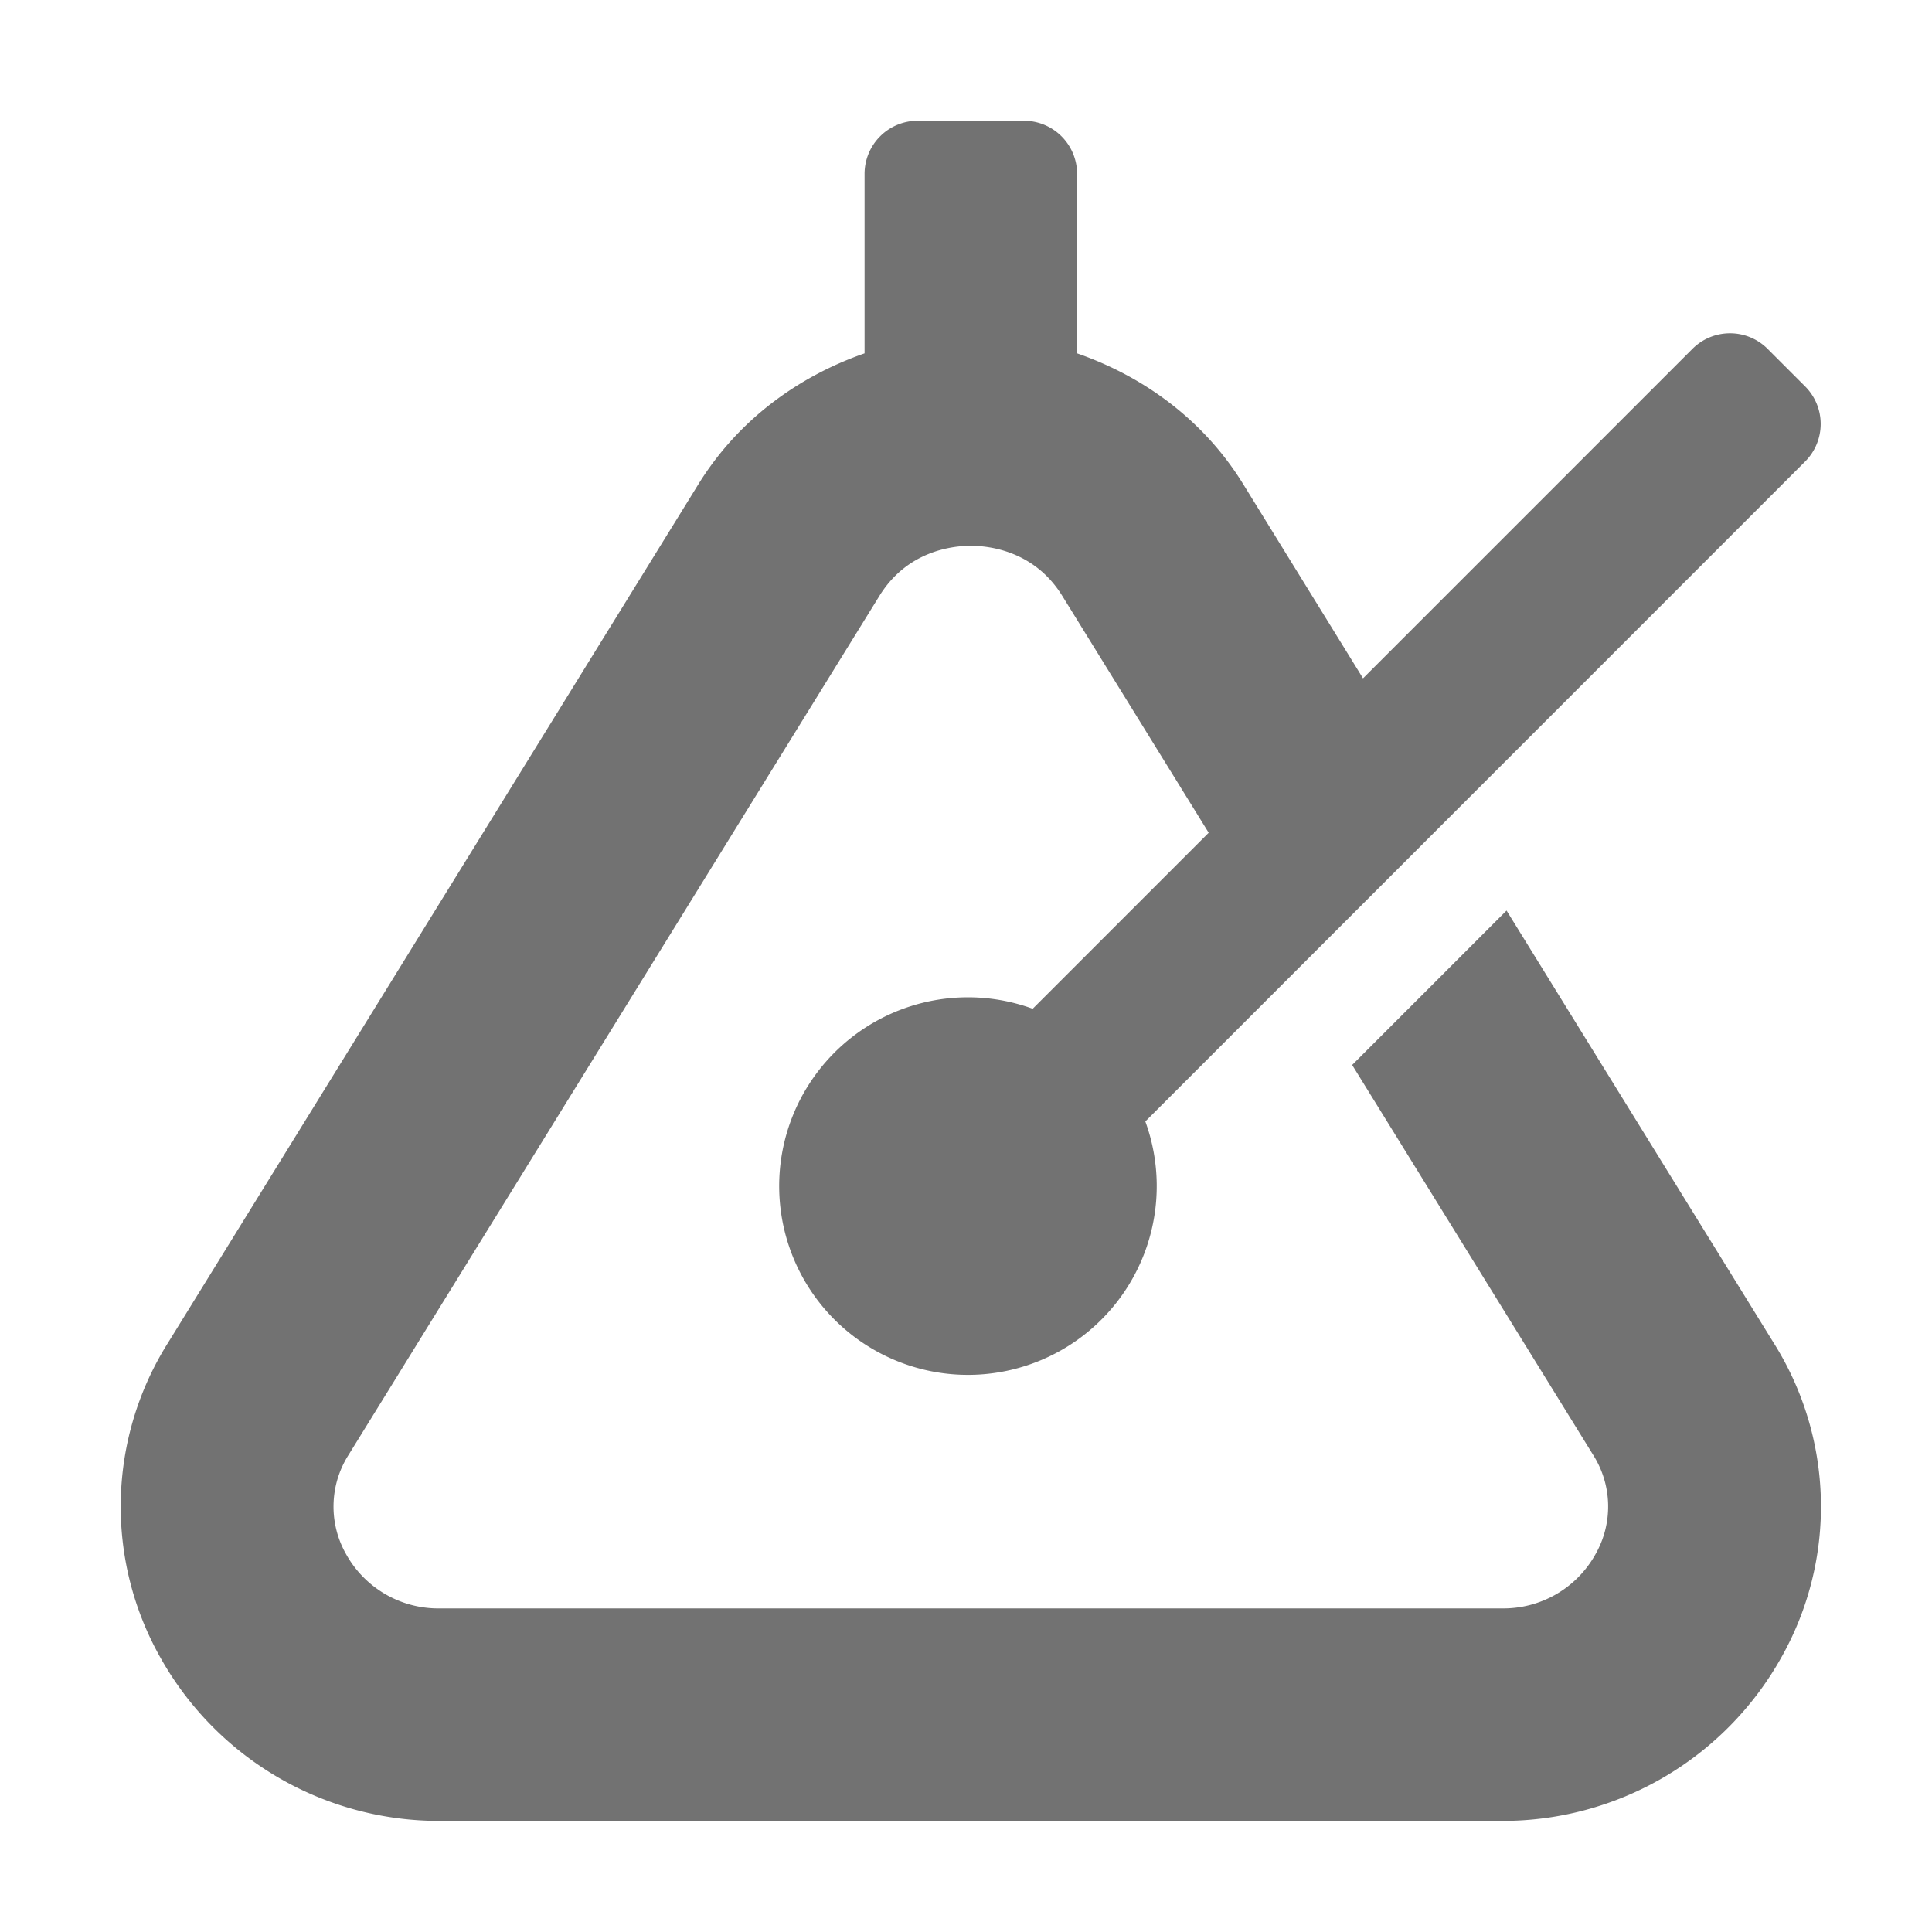 ﻿<?xml version='1.0' encoding='UTF-8'?>
<svg viewBox="-2 -2 32 32" xmlns="http://www.w3.org/2000/svg">
  <g transform="matrix(0.055, 0, 0, 0.055, 0, 0)">
    <path d="M497.81, 368.09L417.33, 237.85L370.84, 284.35L443.39, 401.75A29 29 0 0 1 444.08, 431.75A31.73 31.73 0 0 1 415.87, 448L96.13, 448A31.73 31.73 0 0 1 67.92, 431.77A29 29 0 0 1 68.61, 401.77L228.48, 143.07C236.88, 129.47 250.53, 128 256, 128C261.47, 128 275.12, 129.47 283.52, 143.05L327.63, 214.42L274.63, 267.42A56.85 56.85 0 1 0 308.55, 301.36L507.25, 102.62A16 16 0 0 0 507.25, 80L495.94, 68.69A16 16 0 0 0 473.32, 68.69L374.11, 167.92L338, 109.39C326.28, 90.39 308.45, 77.17 288, 70.05L288, 16A16 16 0 0 0 272, 0L240, 0A16 16 0 0 0 224, 16L224, 70.05C203.59, 77.17 185.76, 90.42 174, 109.39L14.19, 368.09A92.48 92.48 0 0 0 12, 462.92A96.17 96.17 0 0 0 96.13, 512L415.87, 512A96.17 96.17 0 0 0 500, 462.92A92.48 92.48 0 0 0 497.81, 368.09z" fill="#727272" fill-opacity="1" class="Black" />
  </g>
</svg>